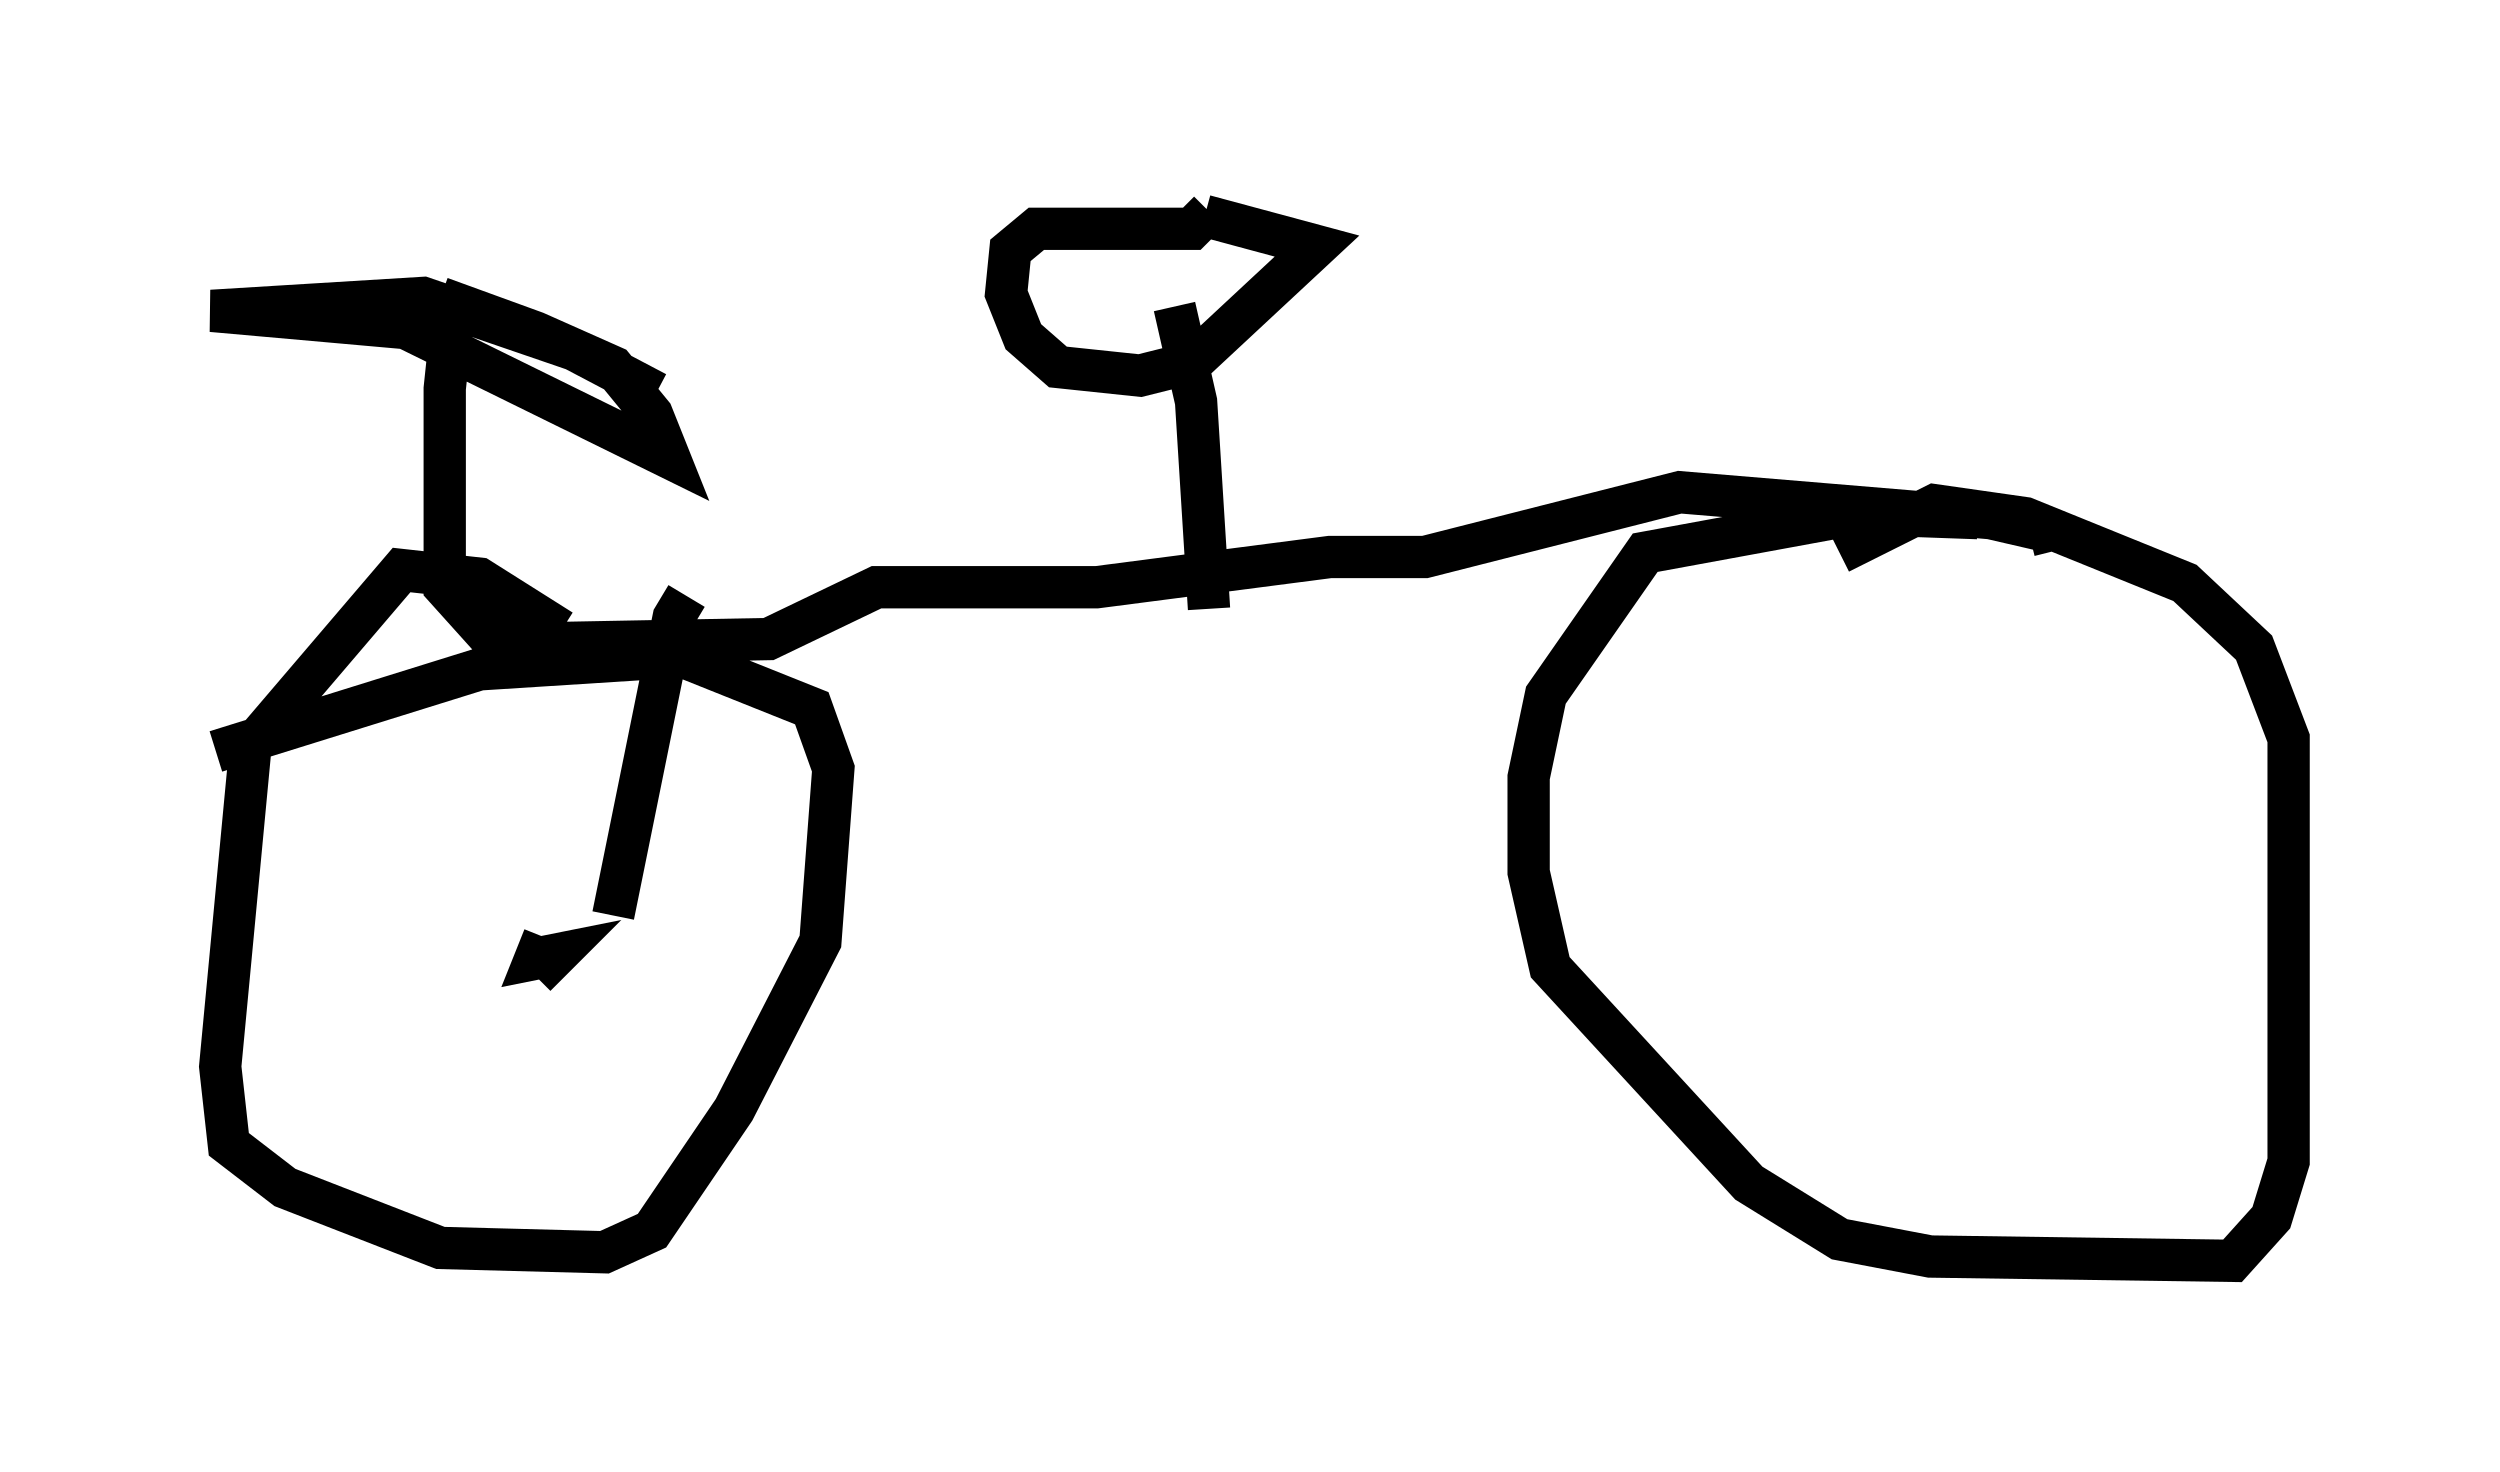 <?xml version="1.0" encoding="utf-8" ?>
<svg baseProfile="full" height="34.807" version="1.1" width="59.103" xmlns="http://www.w3.org/2000/svg" xmlns:ev="http://www.w3.org/2001/xml-events" xmlns:xlink="http://www.w3.org/1999/xlink"><defs /><rect fill="white" height="34.807" width="59.103" x="0" y="0" /><path d="M5.613, 6.838 m4.798, 0.204 l2.246, 0.817 1.838, 0.817 l0.919, 1.123 0.408, 1.021 l-6.227, -3.063 -4.594, -0.408 l5.002, -0.306 3.573, 1.225 l1.94, 1.021 m-4.798, -2.042 l-0.204, 1.94 0.0, 4.696 l0.919, 1.021 1.327, 0.306 l5.41, -0.102 2.552, -1.225 l5.206, 0.0 5.513, -0.715 l2.246, 0.0 6.023, -1.531 l7.35, 0.613 1.327, 0.306 l-0.408, 0.102 m-19.396, 1.735 l-0.306, -4.9 -0.51, -2.246 m0.817, -2.246 l-0.408, 0.408 -3.675, 0.0 l-0.613, 0.51 -0.102, 1.021 l0.408, 1.021 0.817, 0.715 l1.94, 0.204 1.225, -0.306 l2.96, -2.756 -2.654, -0.715 m18.273, 7.146 l-2.858, -0.102 -5.002, 0.919 l-2.348, 3.369 -0.408, 1.94 l0.0, 2.246 0.51, 2.246 l4.696, 5.104 2.144, 1.327 l2.144, 0.408 7.146, 0.102 l0.919, -1.021 0.408, -1.327 l0.0, -10.004 -0.817, -2.144 l-1.633, -1.531 -3.777, -1.531 l-2.144, -0.306 -2.246, 1.123 m-30.217, 1.838 l-1.94, -1.225 -1.838, -0.204 l-3.573, 4.185 -0.715, 7.554 l0.204, 1.838 1.327, 1.021 l3.675, 1.429 3.879, 0.102 l1.123, -0.51 1.94, -2.858 l2.042, -3.981 0.306, -4.083 l-0.51, -1.429 -3.063, -1.225 l-4.798, 0.306 -6.227, 1.94 m4.696, -1.531 l0.0, 0.0 m3.063, 5.921 l-0.204, 0.51 0.51, -0.102 l-0.51, 0.51 m1.838, -1.429 l1.429, -7.044 0.306, -0.51 " fill="none" stroke="black" stroke-width="1" /></svg>